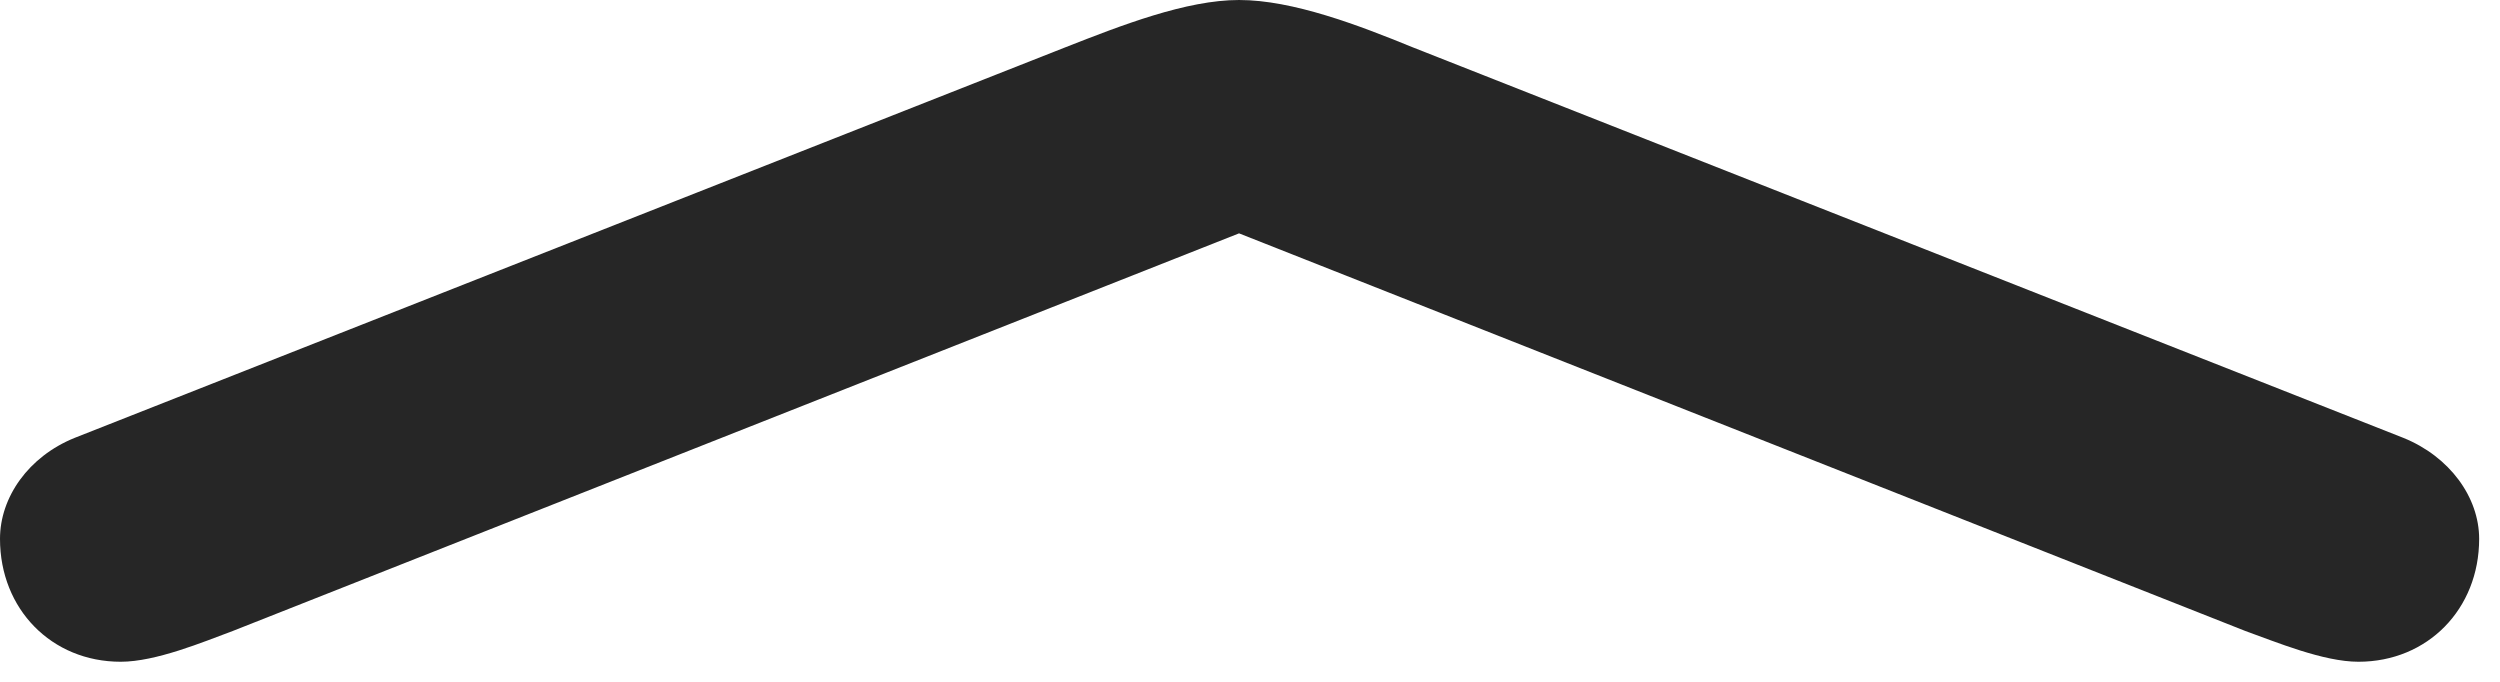 <?xml version="1.0" encoding="UTF-8"?>
<!--Generator: Apple Native CoreSVG 326-->
<!DOCTYPE svg
PUBLIC "-//W3C//DTD SVG 1.1//EN"
       "http://www.w3.org/Graphics/SVG/1.1/DTD/svg11.dtd">
<svg version="1.1" xmlns="http://www.w3.org/2000/svg" xmlns:xlink="http://www.w3.org/1999/xlink" viewBox="0 0 44.492 12.129">
 <g>
  <rect height="12.129" opacity="0" width="44.492" x="0" y="0"/>
  <path d="M1.328 7.793C0.508 8.125 0 8.848 0 9.59C0 10.84 0.918 11.777 2.148 11.777C2.773 11.777 3.613 11.426 4.141 11.23L23.516 3.574L20.586 3.574L39.961 11.23C40.508 11.426 41.348 11.777 41.973 11.777C43.203 11.777 44.121 10.84 44.121 9.59C44.121 8.848 43.594 8.125 42.773 7.793L25.137 0.84C24.18 0.449 23.008 0 22.051 0C21.113 0 19.961 0.449 18.965 0.84Z" fill="black" fill-opacity="0.85"/>
 </g>
</svg>
